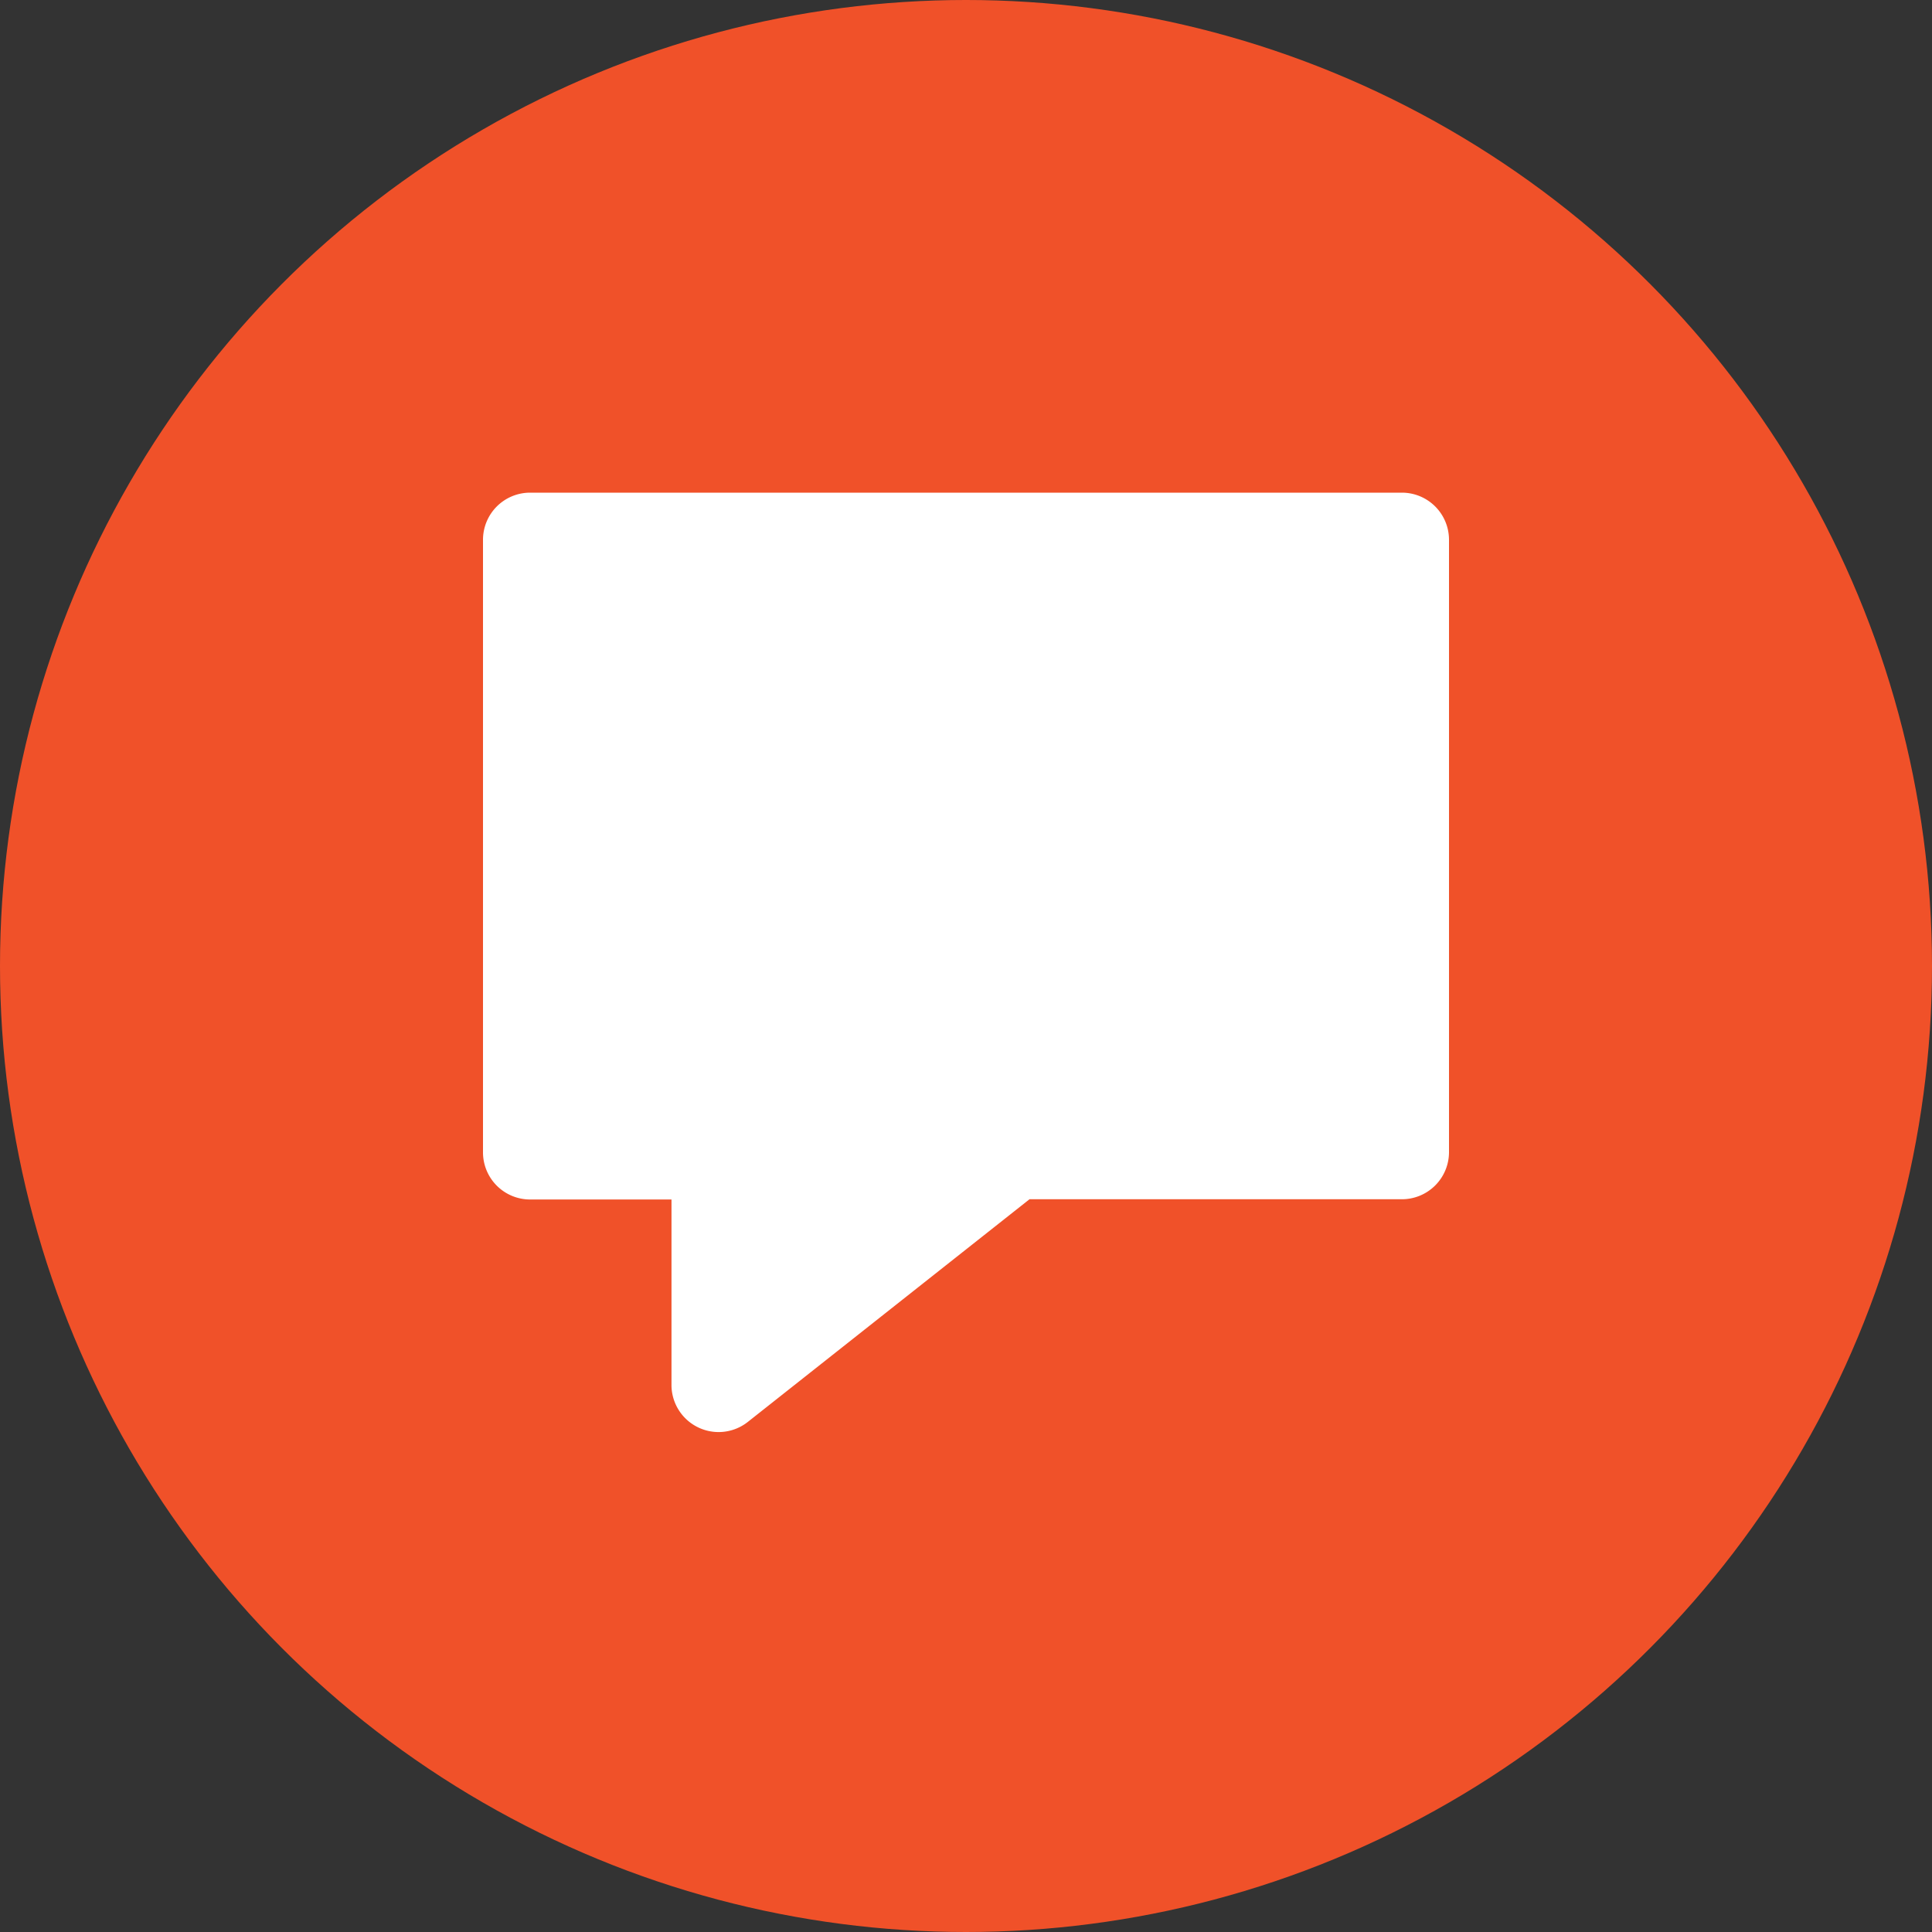 <svg width="200" height="200" xmlns="http://www.w3.org/2000/svg"><rect width="100%" height="100%" fill="#333333" stroke="none"/><g fill="none"><circle fill="#F05129" cx="100" cy="100" r="100"/><path d="M145.122 51H54.878A4.878 4.878 0 0 0 50 55.878v63.415a4.878 4.878 0 0 0 4.878 4.878h14.634v19.22a4.878 4.878 0 0 0 7.903 3.804l29.158-23.049h38.549a4.878 4.878 0 0 0 4.878-4.878V55.854A4.878 4.878 0 0 0 145.122 51z" fill="#FFF"/></g></svg>